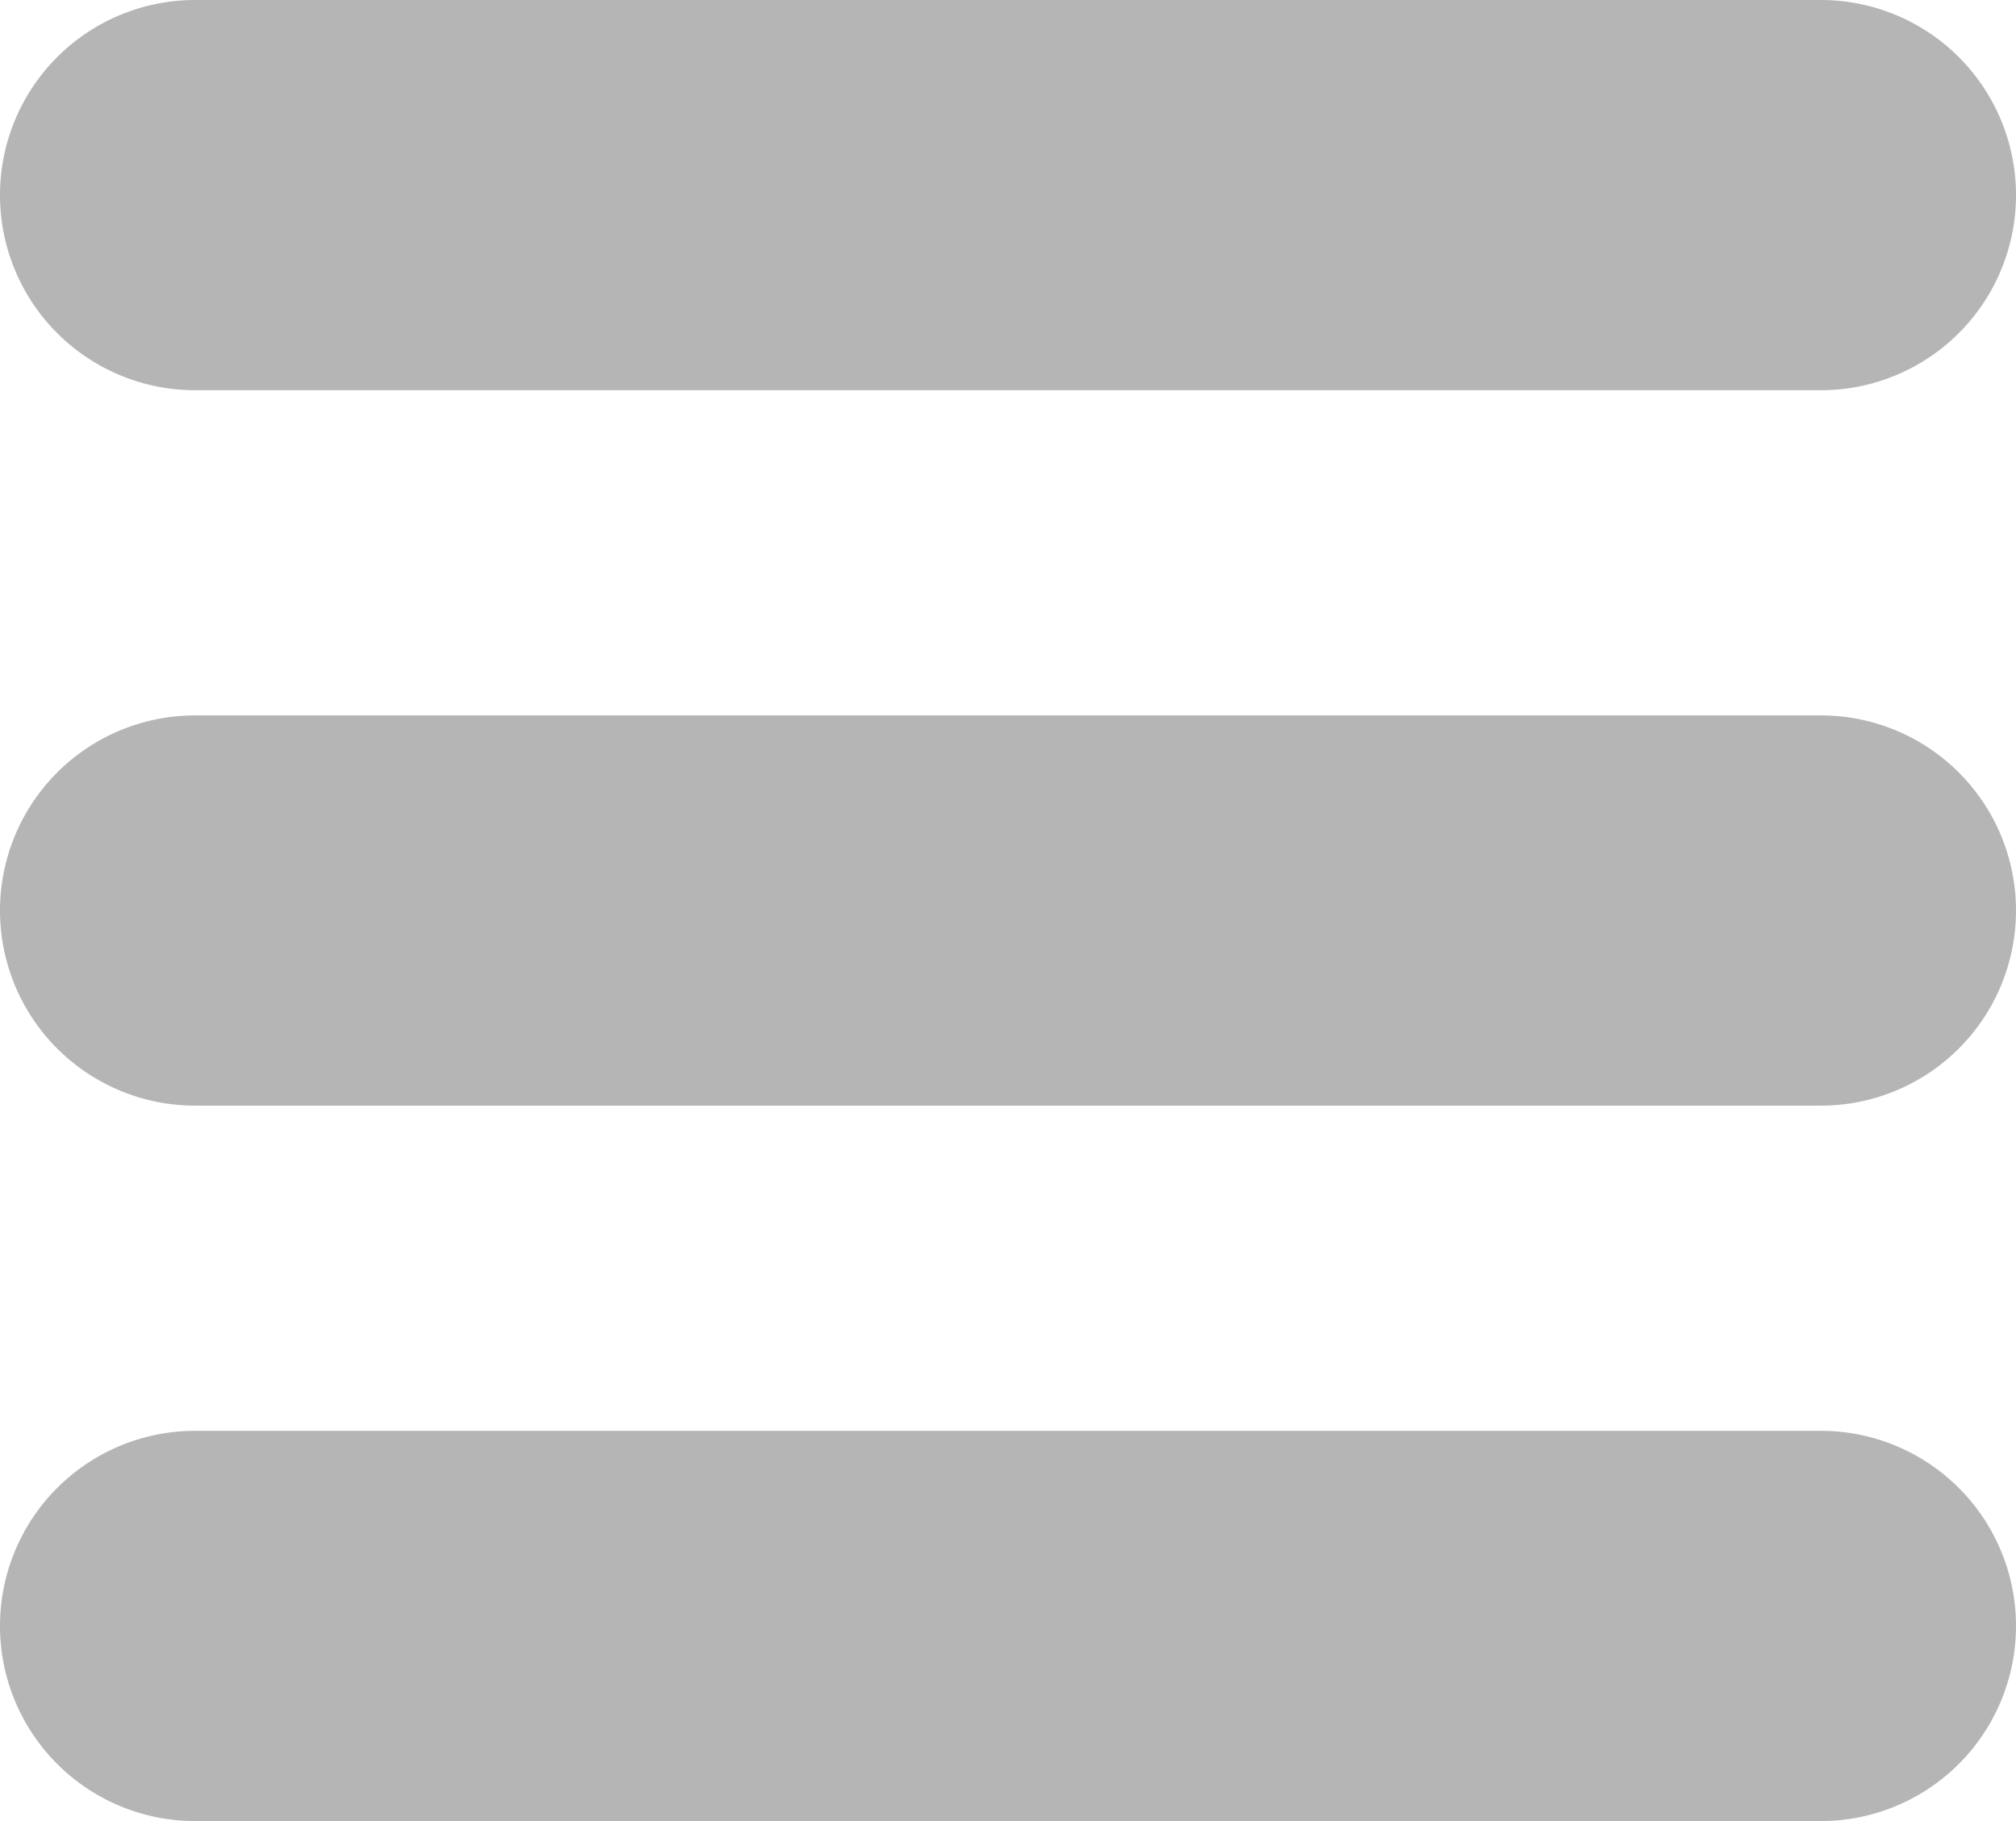 <svg xmlns="http://www.w3.org/2000/svg" width="31" height="28" viewBox="0 0 31 28">
  <g id="menu-button-of-three-horizontal-lines" transform="translate(0 -6)">
    <path id="Path_2477" data-name="Path 2477" d="M28,6H3a3,3,0,0,0,0,6H28a3,3,0,0,0,0-6Z" fill="#b5b5b5"/>
    <path id="Path_2478" data-name="Path 2478" d="M28,50H3a3,3,0,0,0,0,6H28a3,3,0,0,0,0-6Z" transform="translate(0 -33)" fill="#b5b5b5"/>
    <path id="Path_2479" data-name="Path 2479" d="M28,94H3a3,3,0,0,0,0,6H28a3,3,0,0,0,0-6Z" transform="translate(0 -66)" fill="#b5b5b5"/>
  </g>
</svg>
